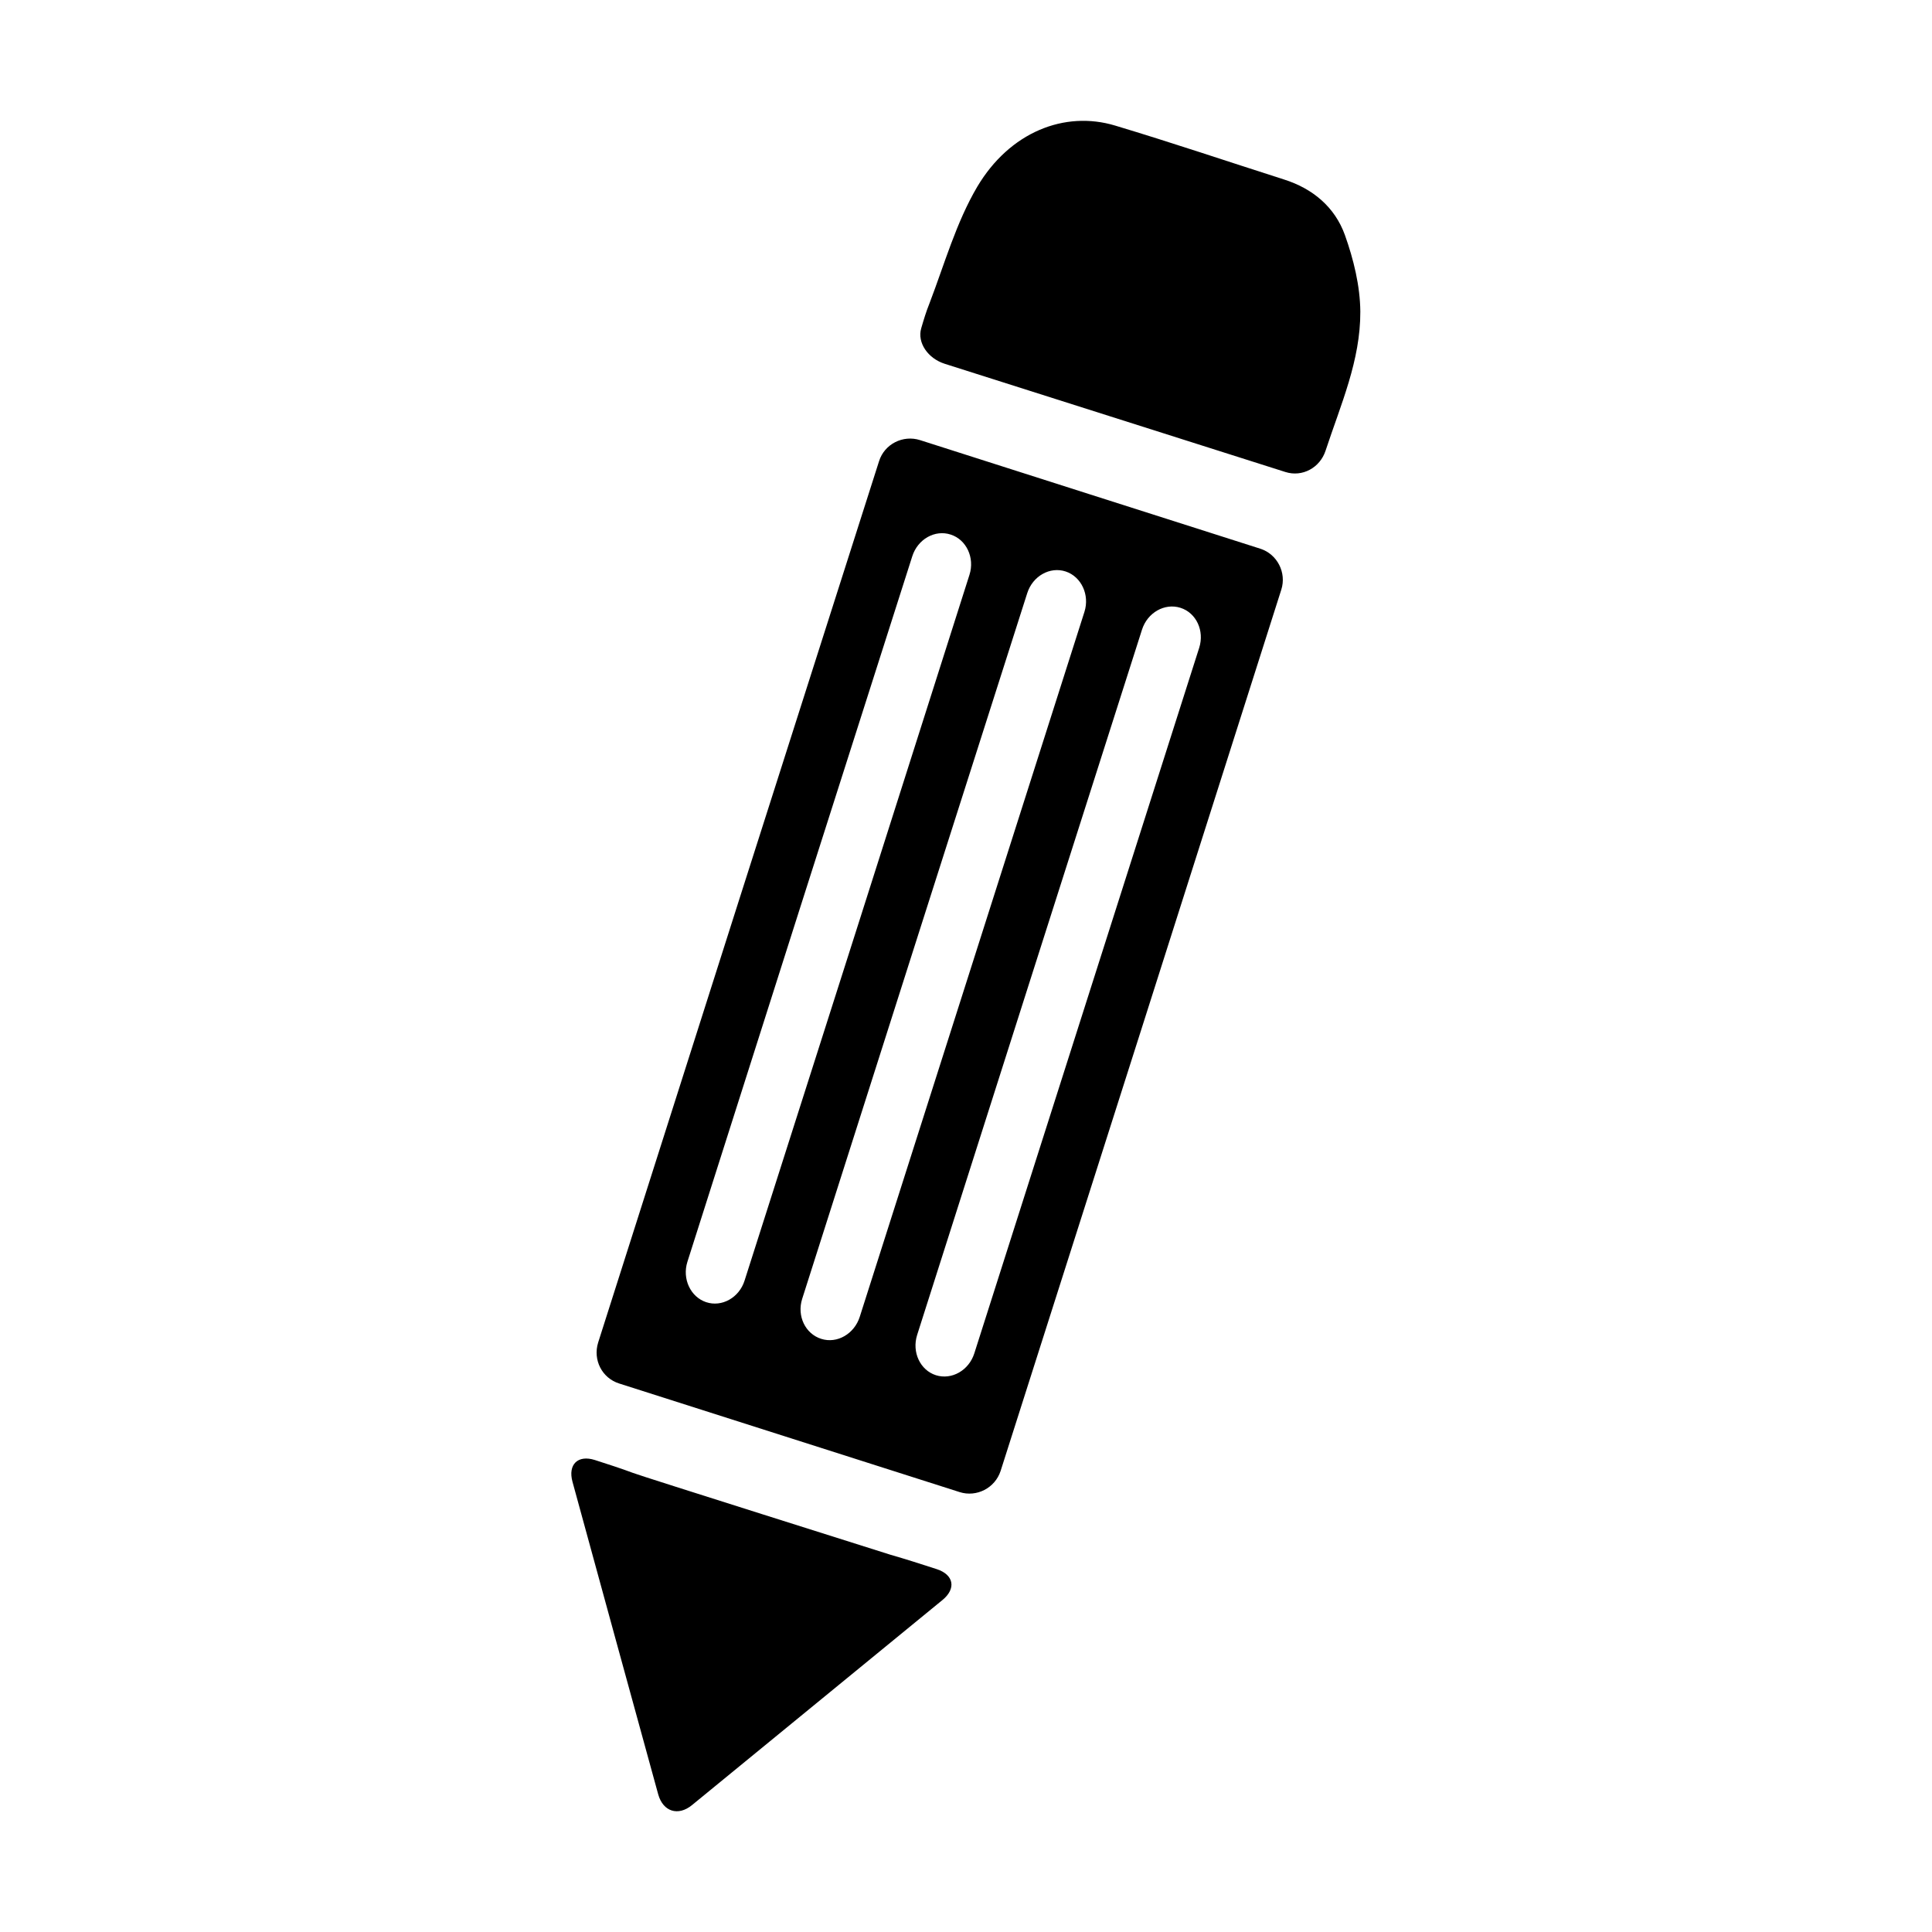 <svg xmlns="http://www.w3.org/2000/svg" viewBox="0 0 1000 1000" width="1000" height="1000">
<path d="M320.5 716.1c58.9 18.8 117.2 37.4 176.2 56.2 8.8 2.8 18.3-2.1 21.2-10.9 48.6-152.3 96.8-303.8 145.3-456.2 2.8-8.8-2.1-18.4-10.9-21.2-58.8-18.7-117.1-37.4-176.1-56.2-8.8-2.8-18.4 2-21.2 10.9-48.5 151.9-96.8 303.4-145.4 456.2-2.8 9 2 18.4 10.9 21.2z m154.2-25.1c38.9-122.1 77.5-243.3 116.4-365.1 2.8-8.8 11.7-13.9 19.9-11.3s12.5 11.9 9.7 20.7c-38.9 122.1-77.6 243.4-116.4 365.2-2.8 8.8-11.7 13.9-19.9 11.3-8.1-2.6-12.5-11.9-9.7-20.8z m-59.5-18.7c38.9-122.1 77.5-243.3 116.5-365.3 2.8-8.8 11.7-13.9 19.9-11.2 8.1 2.7 12.5 12.1 9.7 20.9-38.9 122.1-77.5 243.2-116.3 364.9-2.8 8.8-11.7 14-19.9 11.4-8.3-2.6-12.7-11.9-9.9-20.7z m-49.7 1.7c-8.1-2.7-12.5-12.1-9.7-20.9 38.8-122.1 77.5-243.4 116.4-365.2 2.8-8.8 11.7-13.9 19.9-11.2 8.1 2.6 12.5 12 9.7 20.8-38.8 122-77.5 243.5-116.4 365.3-2.8 8.9-11.8 13.9-19.9 11.2z m140.3-577.3c16.8-28.3 45.2-39.6 71.4-31.7 29.3 8.8 58.3 18.6 87.4 27.9 14.9 4.7 26.3 14.3 31.5 28.7 4.5 12.6 7.9 26.4 8 39.7 0.1 25.3-10.1 48-18 72-2.9 8.8-12 13.8-20.8 11-59.2-18.8-117.5-37.3-176.3-56-8.8-2.8-14.3-11-12.2-18.3 1.3-4.5 2.6-8.8 4.3-13 7.8-20.4 13.8-41.8 24.7-60.3z m-45 708c8 2.3 15.8 4.8 24.1 7.5 8.8 2.9 10.1 10 3 15.9-43.6 35.7-86.3 70.7-129.7 106.2-7.2 5.9-15 3.4-17.5-5.5-14.9-54.2-29.5-107.4-44.4-161.9-2.4-8.9 2.8-14 11.6-11.2 6.8 2.2 13.4 4.3 19.8 6.7 3.4 1.4 131.3 41.7 133.1 42.3z"/>
</svg>
